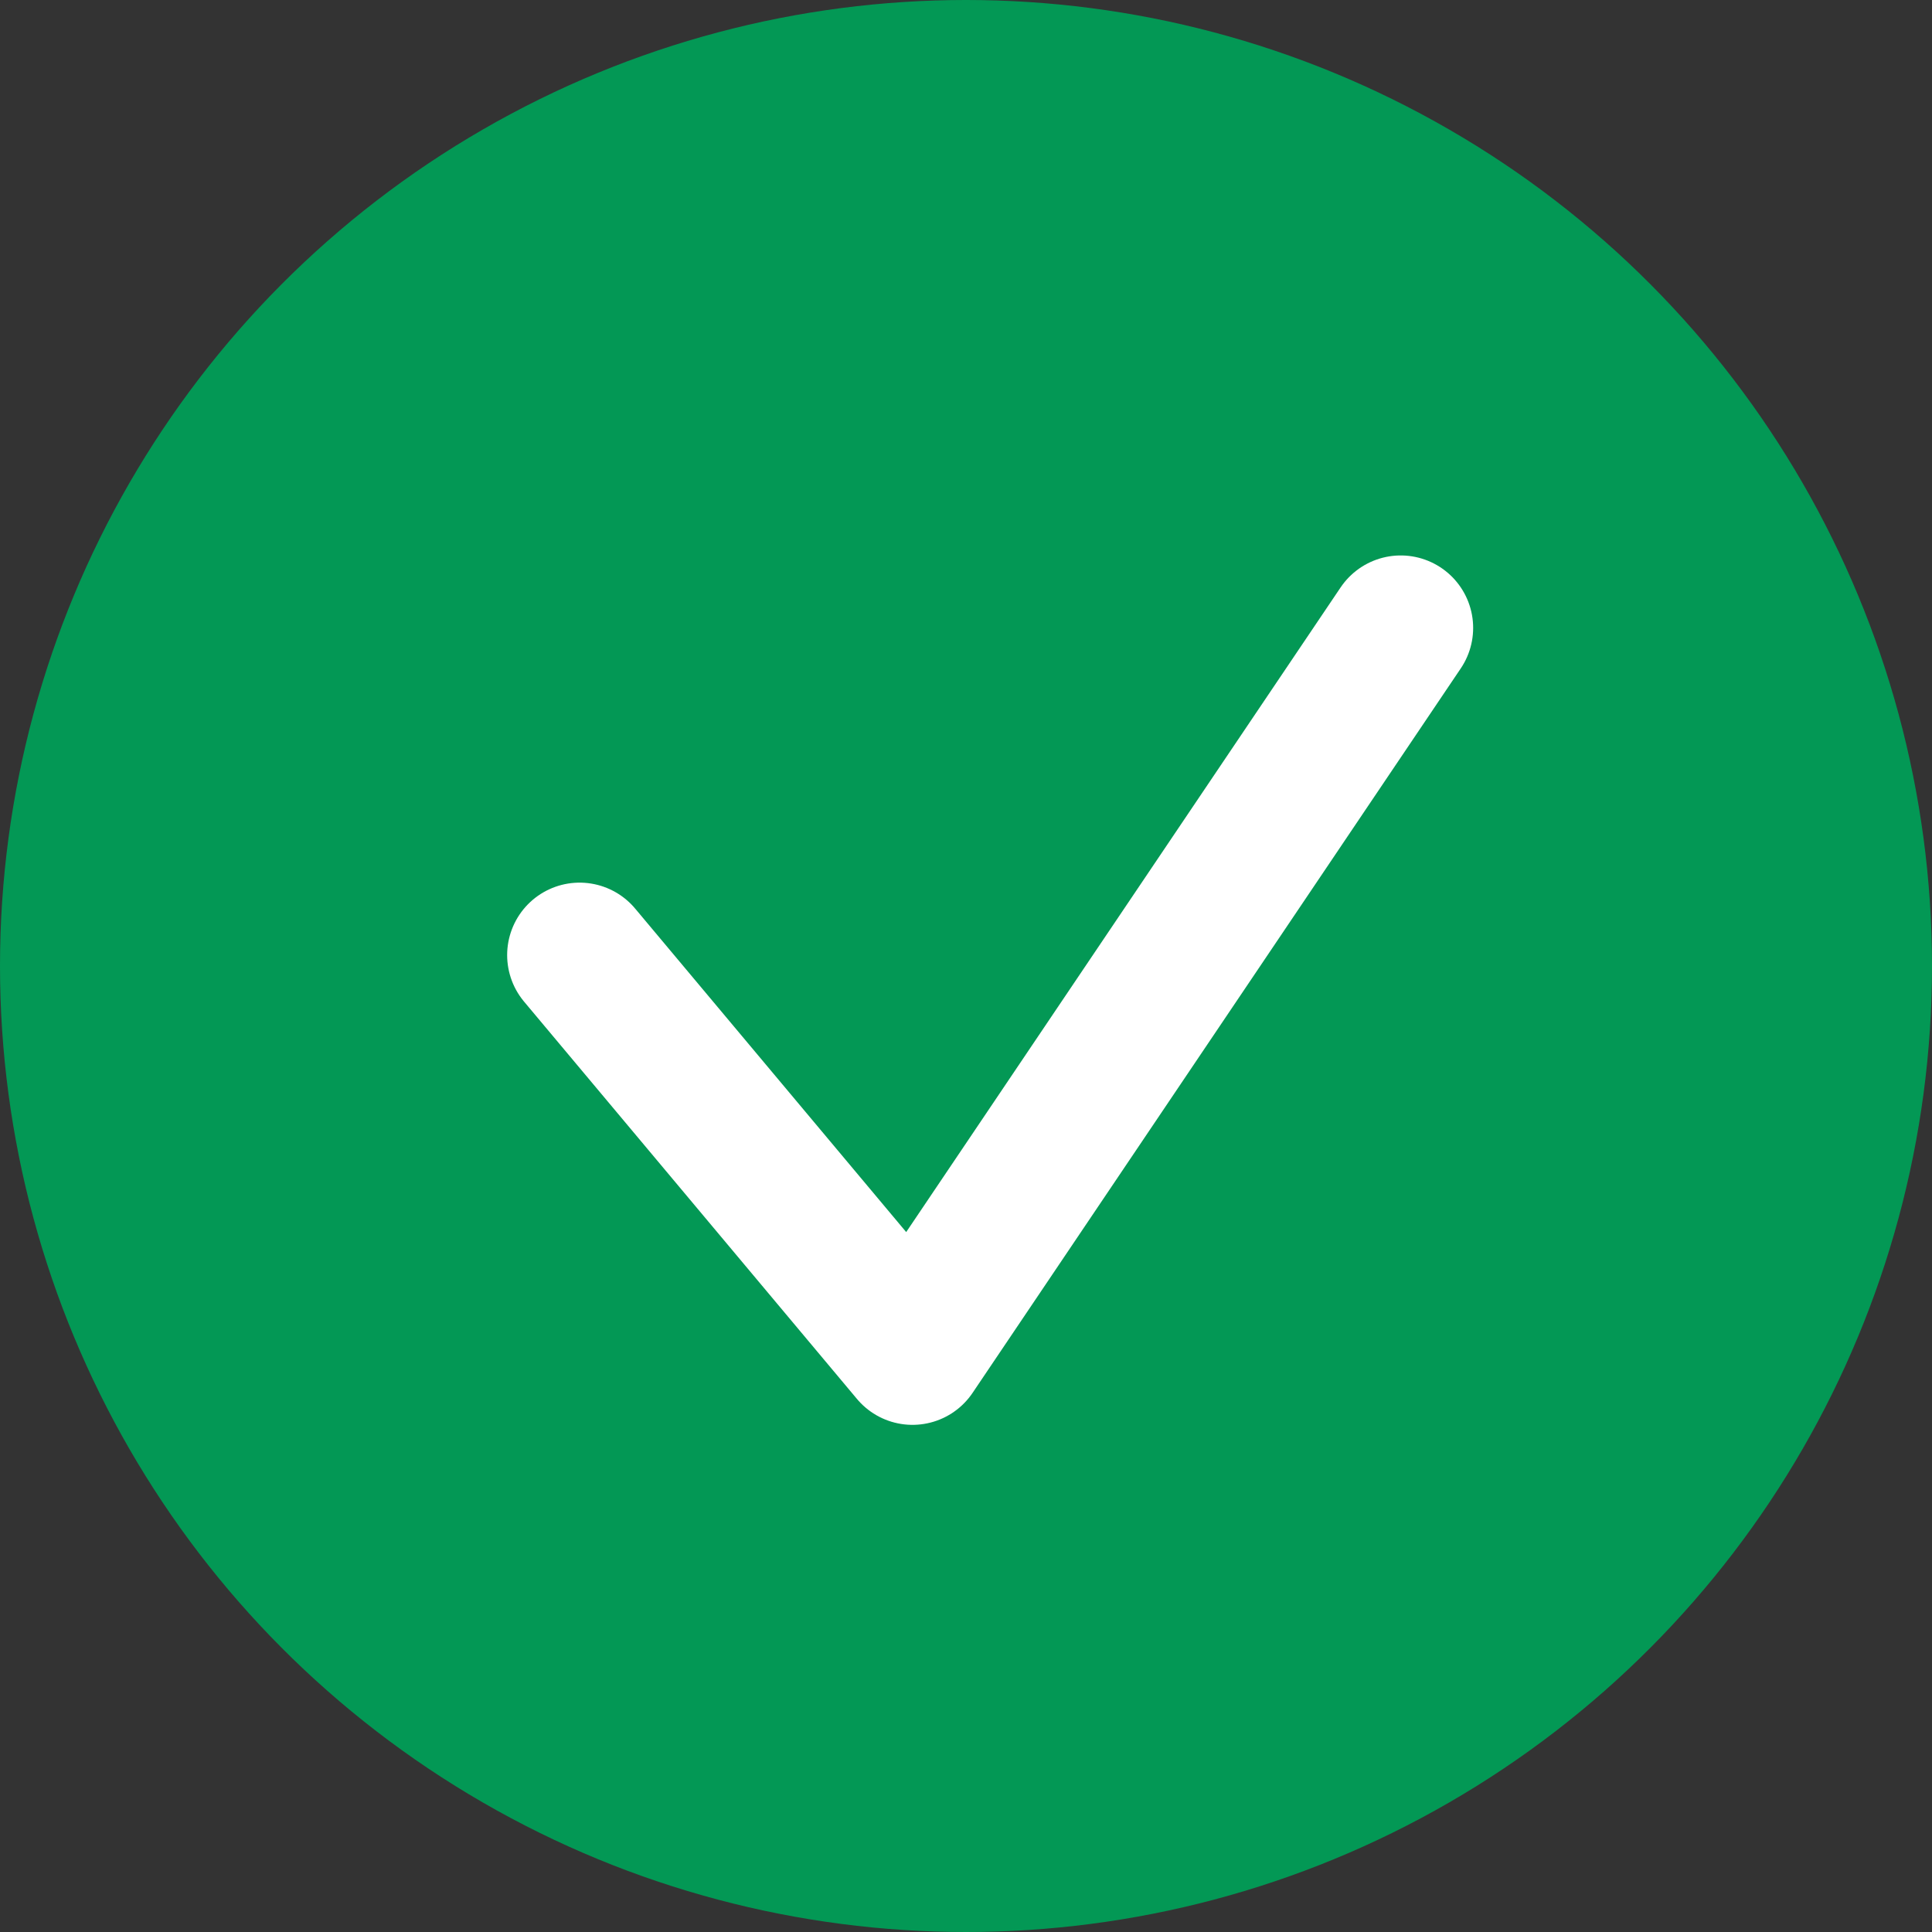 <svg width="40" height="40" viewBox="0 0 40 40" fill="none" xmlns="http://www.w3.org/2000/svg">
<rect x="0" y="0" width="40" height="40" fill="#333333" stroke="none"/>
<circle cx="20" cy="20" r="20" fill="#039855"/>
<path d="M12 19.774L18.892 28L29 13" stroke="white" stroke-width="3" stroke-linecap="round" stroke-linejoin="round"/>
</svg>
